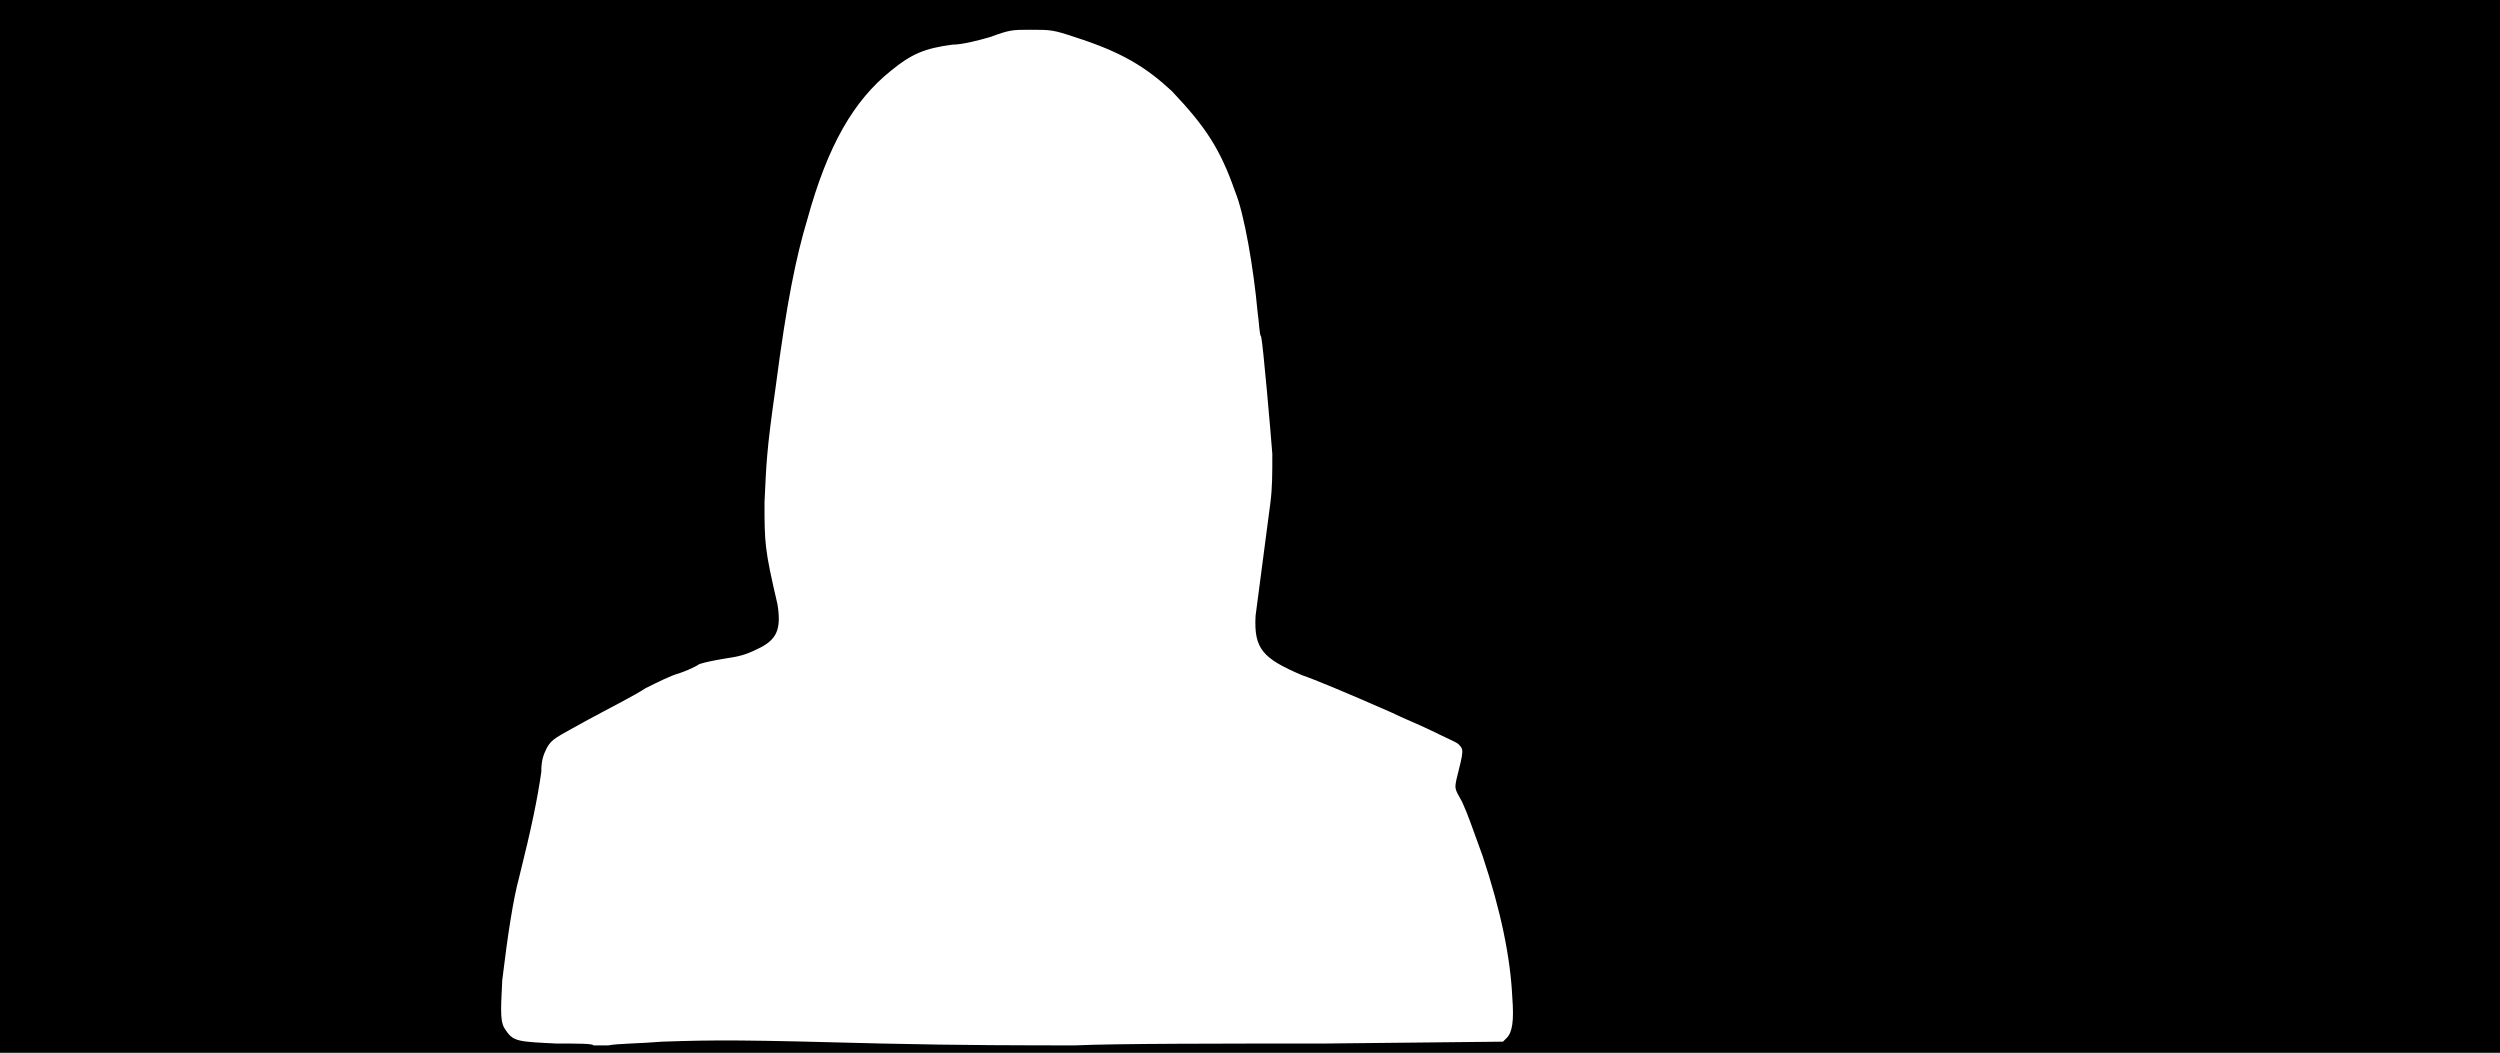 <svg xmlns="http://www.w3.org/2000/svg" width="1344" height="566"><path d="M0 283V0h1344v566H0V283m356 277c29-1 43-1 118 1 43 1 80 1 104 1 21-1 82-1 134-1l96-1 2-2c3-3 4-9 3-22-1-21-6-46-16-76-7-19-7-20-11-29-4-7-4-7-3-12 4-16 4-16 1-19-1-1-8-4-14-7s-16-7-22-10c-25-11-42-18-48-20-21-9-26-14-25-32 1-8 5-38 8-61 1-8 1-15 1-26-1-13-5-59-6-63-1-1-1-7-2-14-2-22-7-52-12-64-8-23-16-35-34-54-14-13-27-21-52-29-12-4-13-4-24-4-10 0-11 0-22 4-7 2-15 4-20 4-15 2-22 5-33 14-20 16-34 40-45 80-6 20-11 44-17 90-5 35-5 41-6 62 0 22 0 25 7 55 2 13 0 19-11 24-6 3-10 4-17 5-6 1-11 2-14 3-3 2-8 4-11 5-4 1-12 5-18 8-6 4-20 11-31 17-18 10-19 10-22 15-2 4-3 7-3 13-2 14-5 29-12 57-3 11-6 30-9 55-1 19-1 23 2 27 4 6 7 6 27 7 11 0 20 0 20 1h8c5-1 17-1 29-2z"/></svg>
